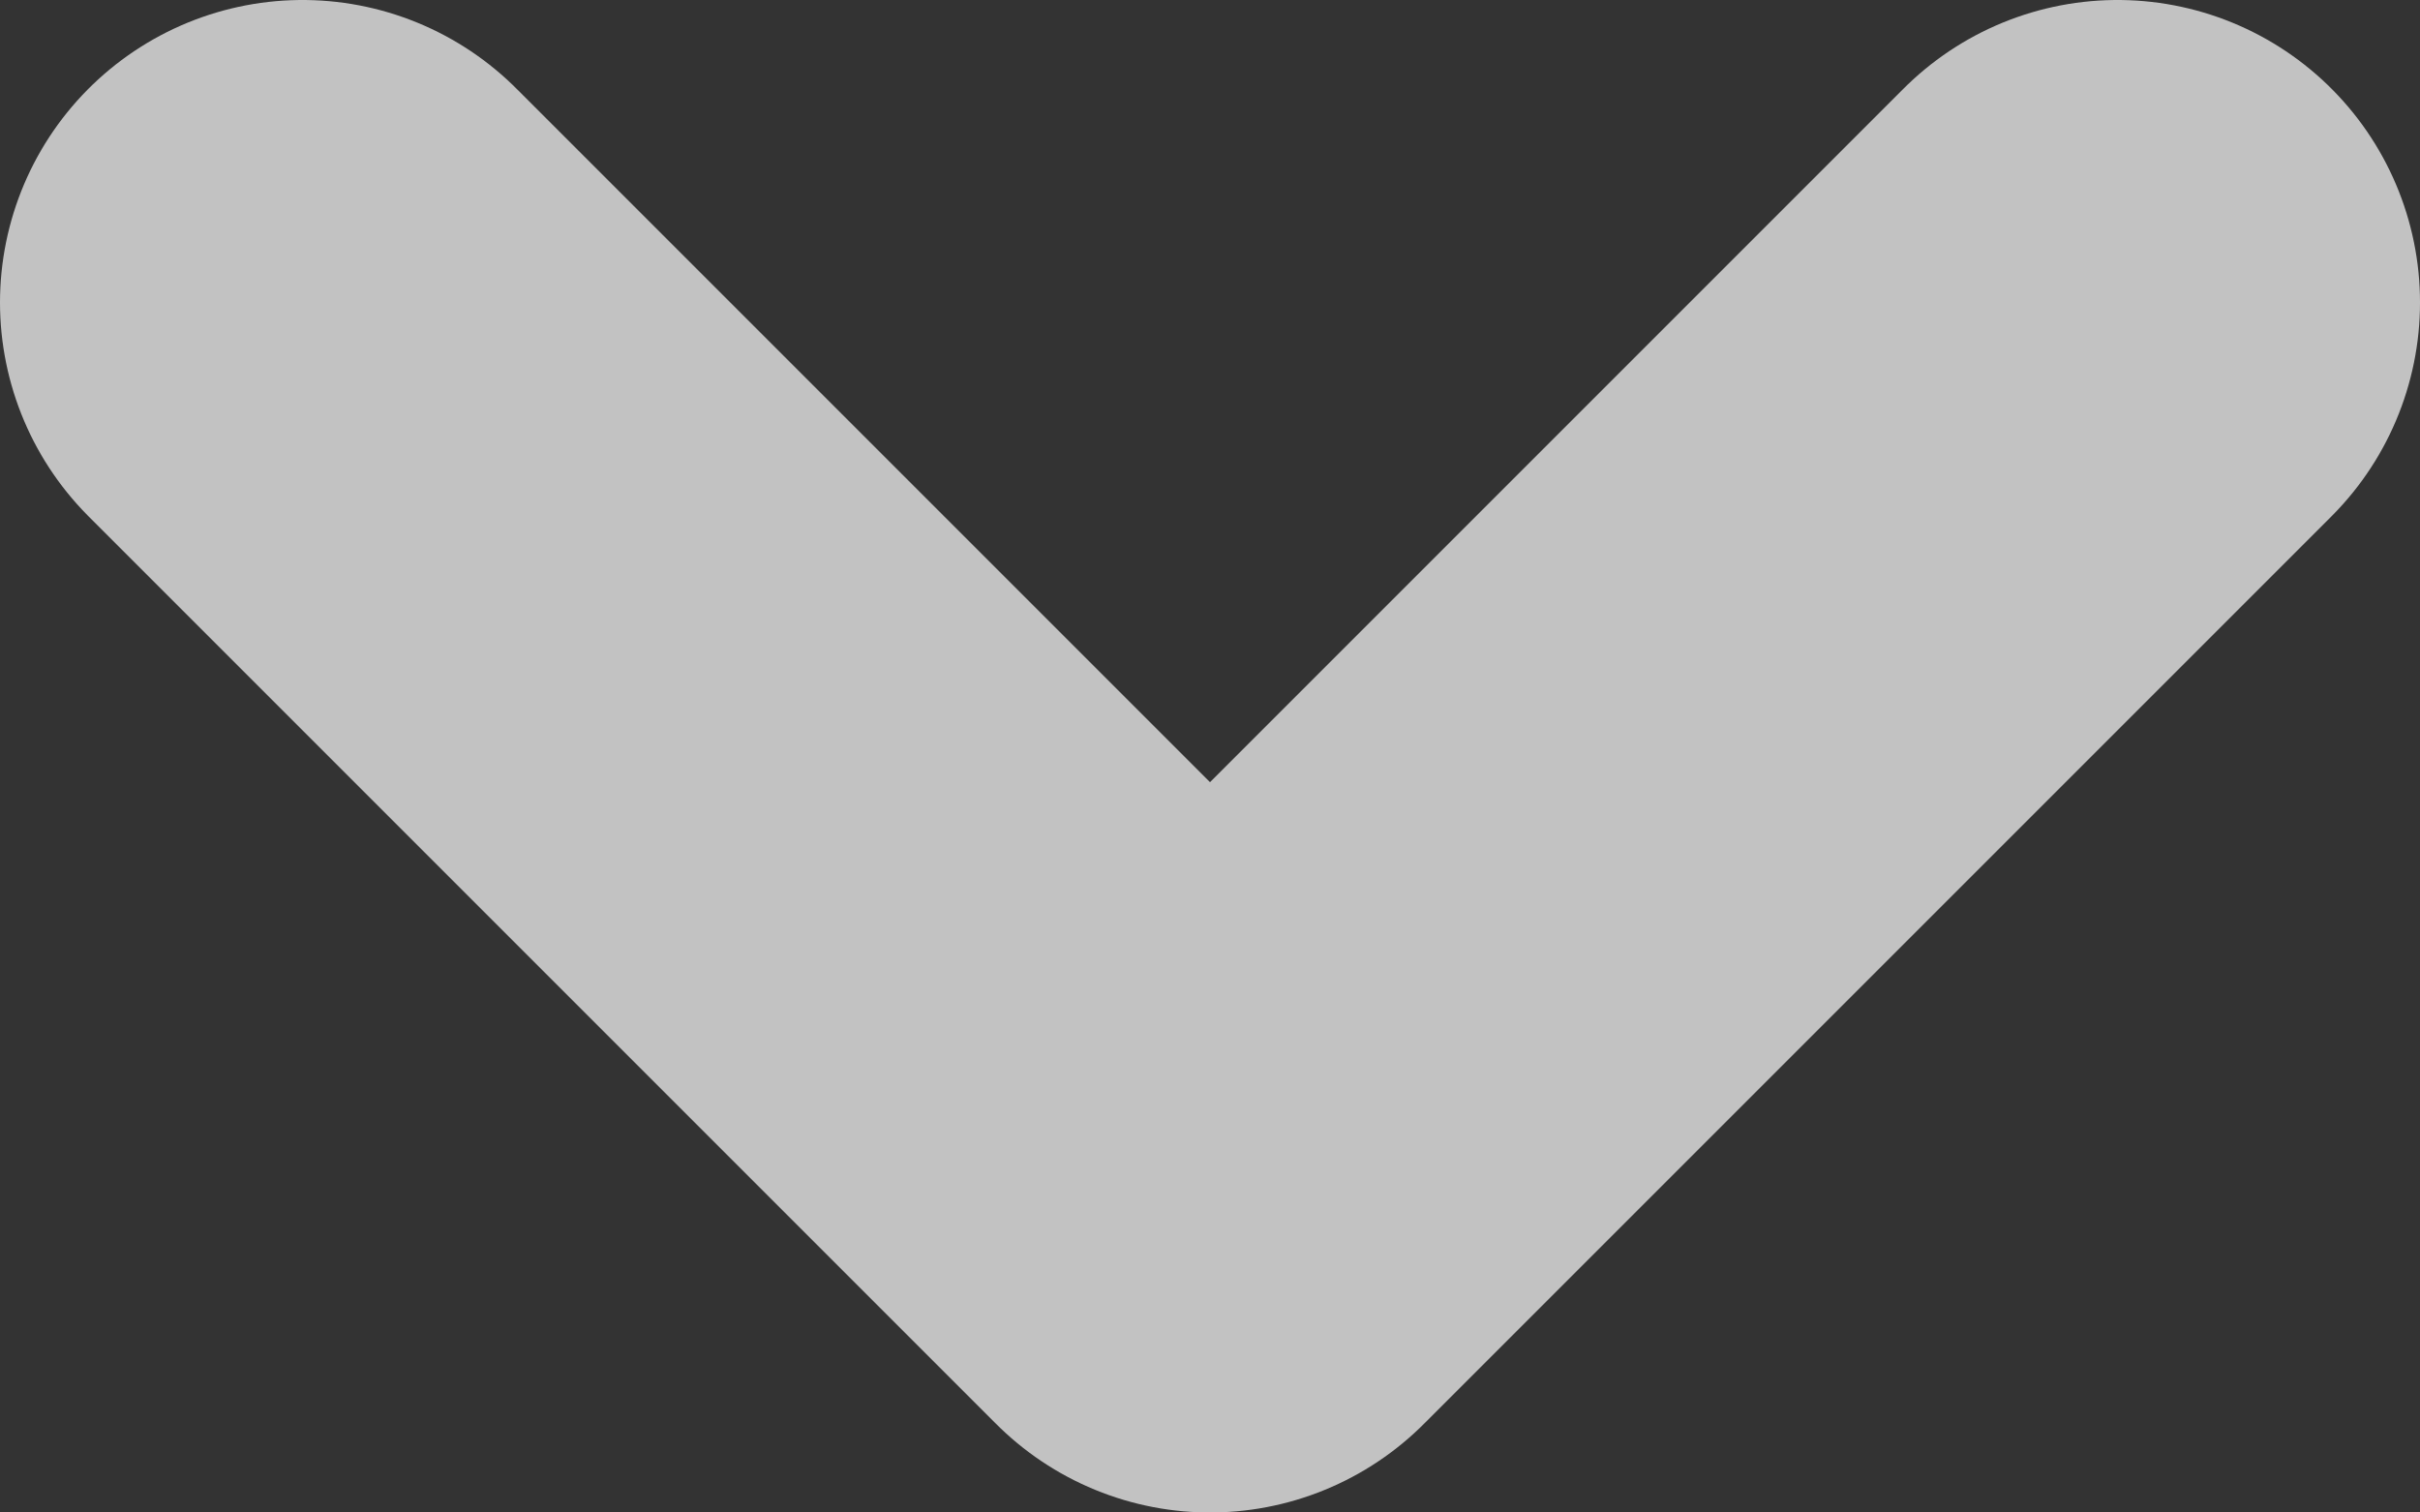 <?xml version="1.0" encoding="utf-8"?>
<!-- Generator: Avocode 2.4.5 - http://avocode.com -->
<svg height="5" width="8" xmlns:xlink="http://www.w3.org/1999/xlink" xmlns="http://www.w3.org/2000/svg" viewBox="0 0 8 5">
    <rect x="0" y="0" width="8" height="5" fill="#333333" stroke="none"/>
    <path stroke-linejoin="round" stroke-linecap="round" stroke-width="2" stroke="#ffffff" fill="none" opacity="0.7" fill-rule="evenodd" d="M 1 1 C 1 1 4 4 4 4 C 4 4 7 1 7 1" />
</svg>